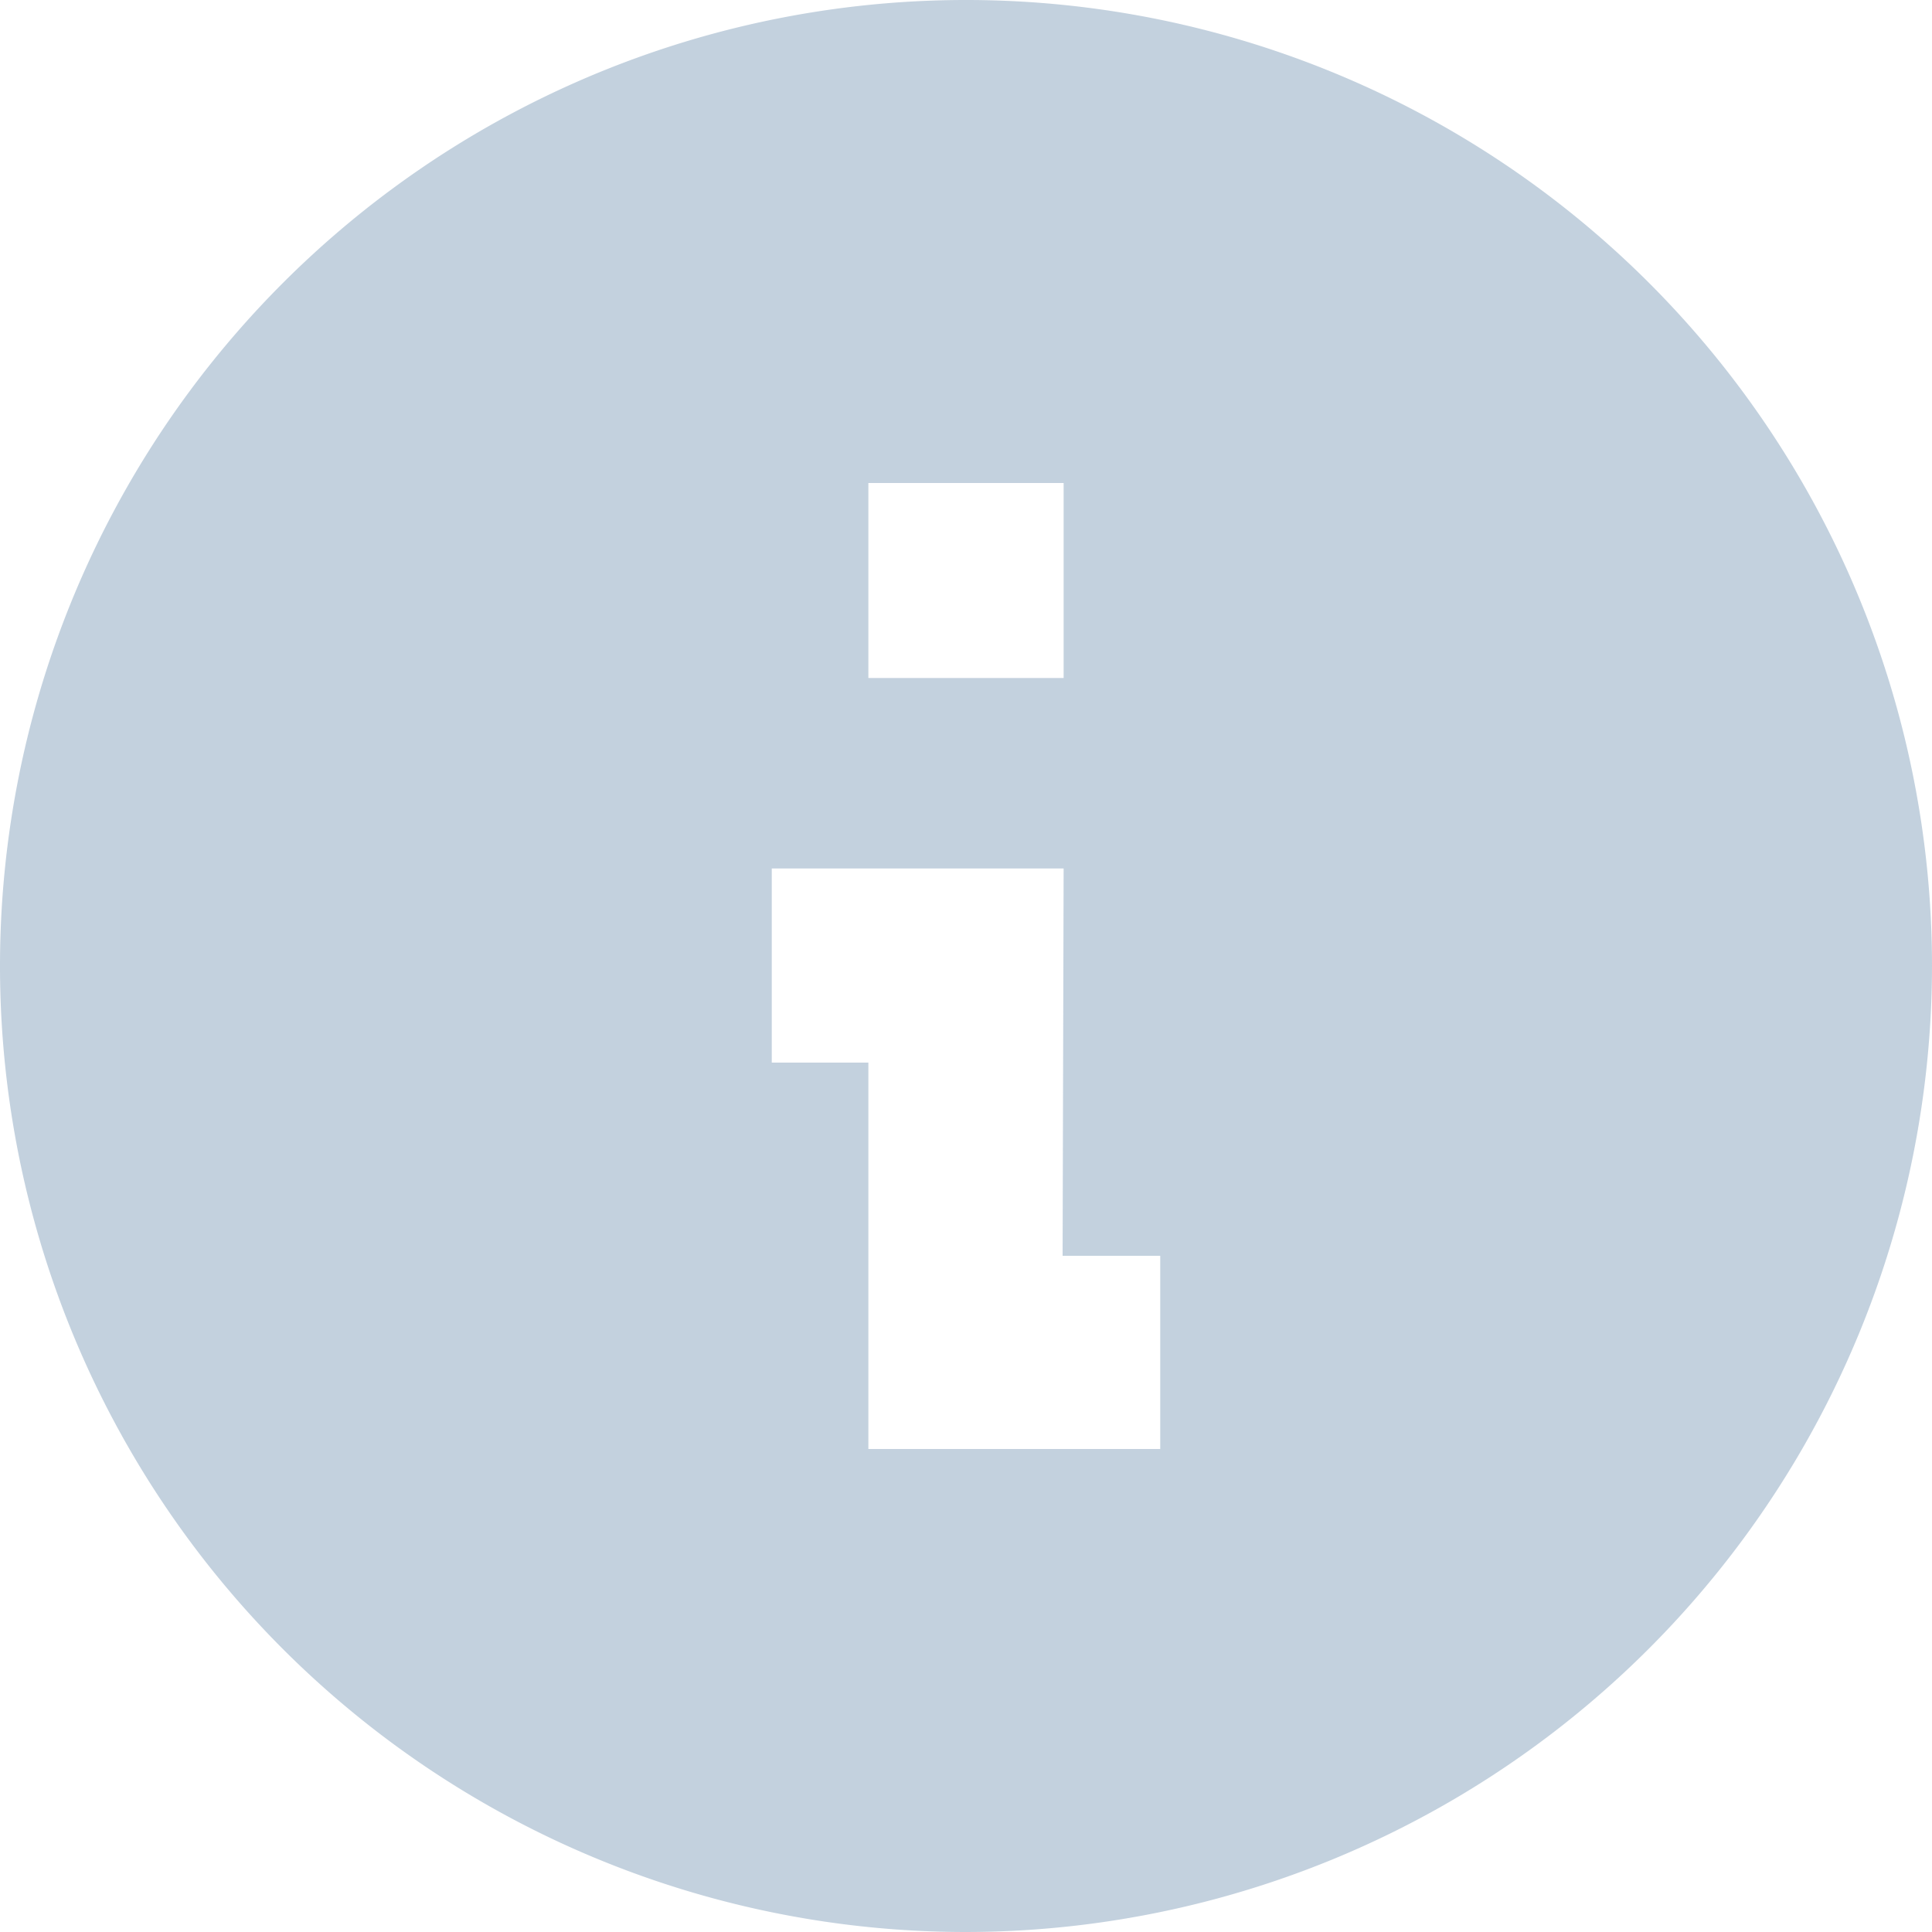 <svg width="15" height="15" fill="none" xmlns="http://www.w3.org/2000/svg"><path opacity=".8" d="M7.5 15A7.5 7.5 0 1115 7.5 7.508 7.508 0 017.5 15zM5.992 6.742V8.25h.75v3h2.266v-1.5H8.25l.008-3.007H5.992zm.75-2.992v1.514h1.516V3.75H6.743z" fill="#B4C5D5"/></svg>